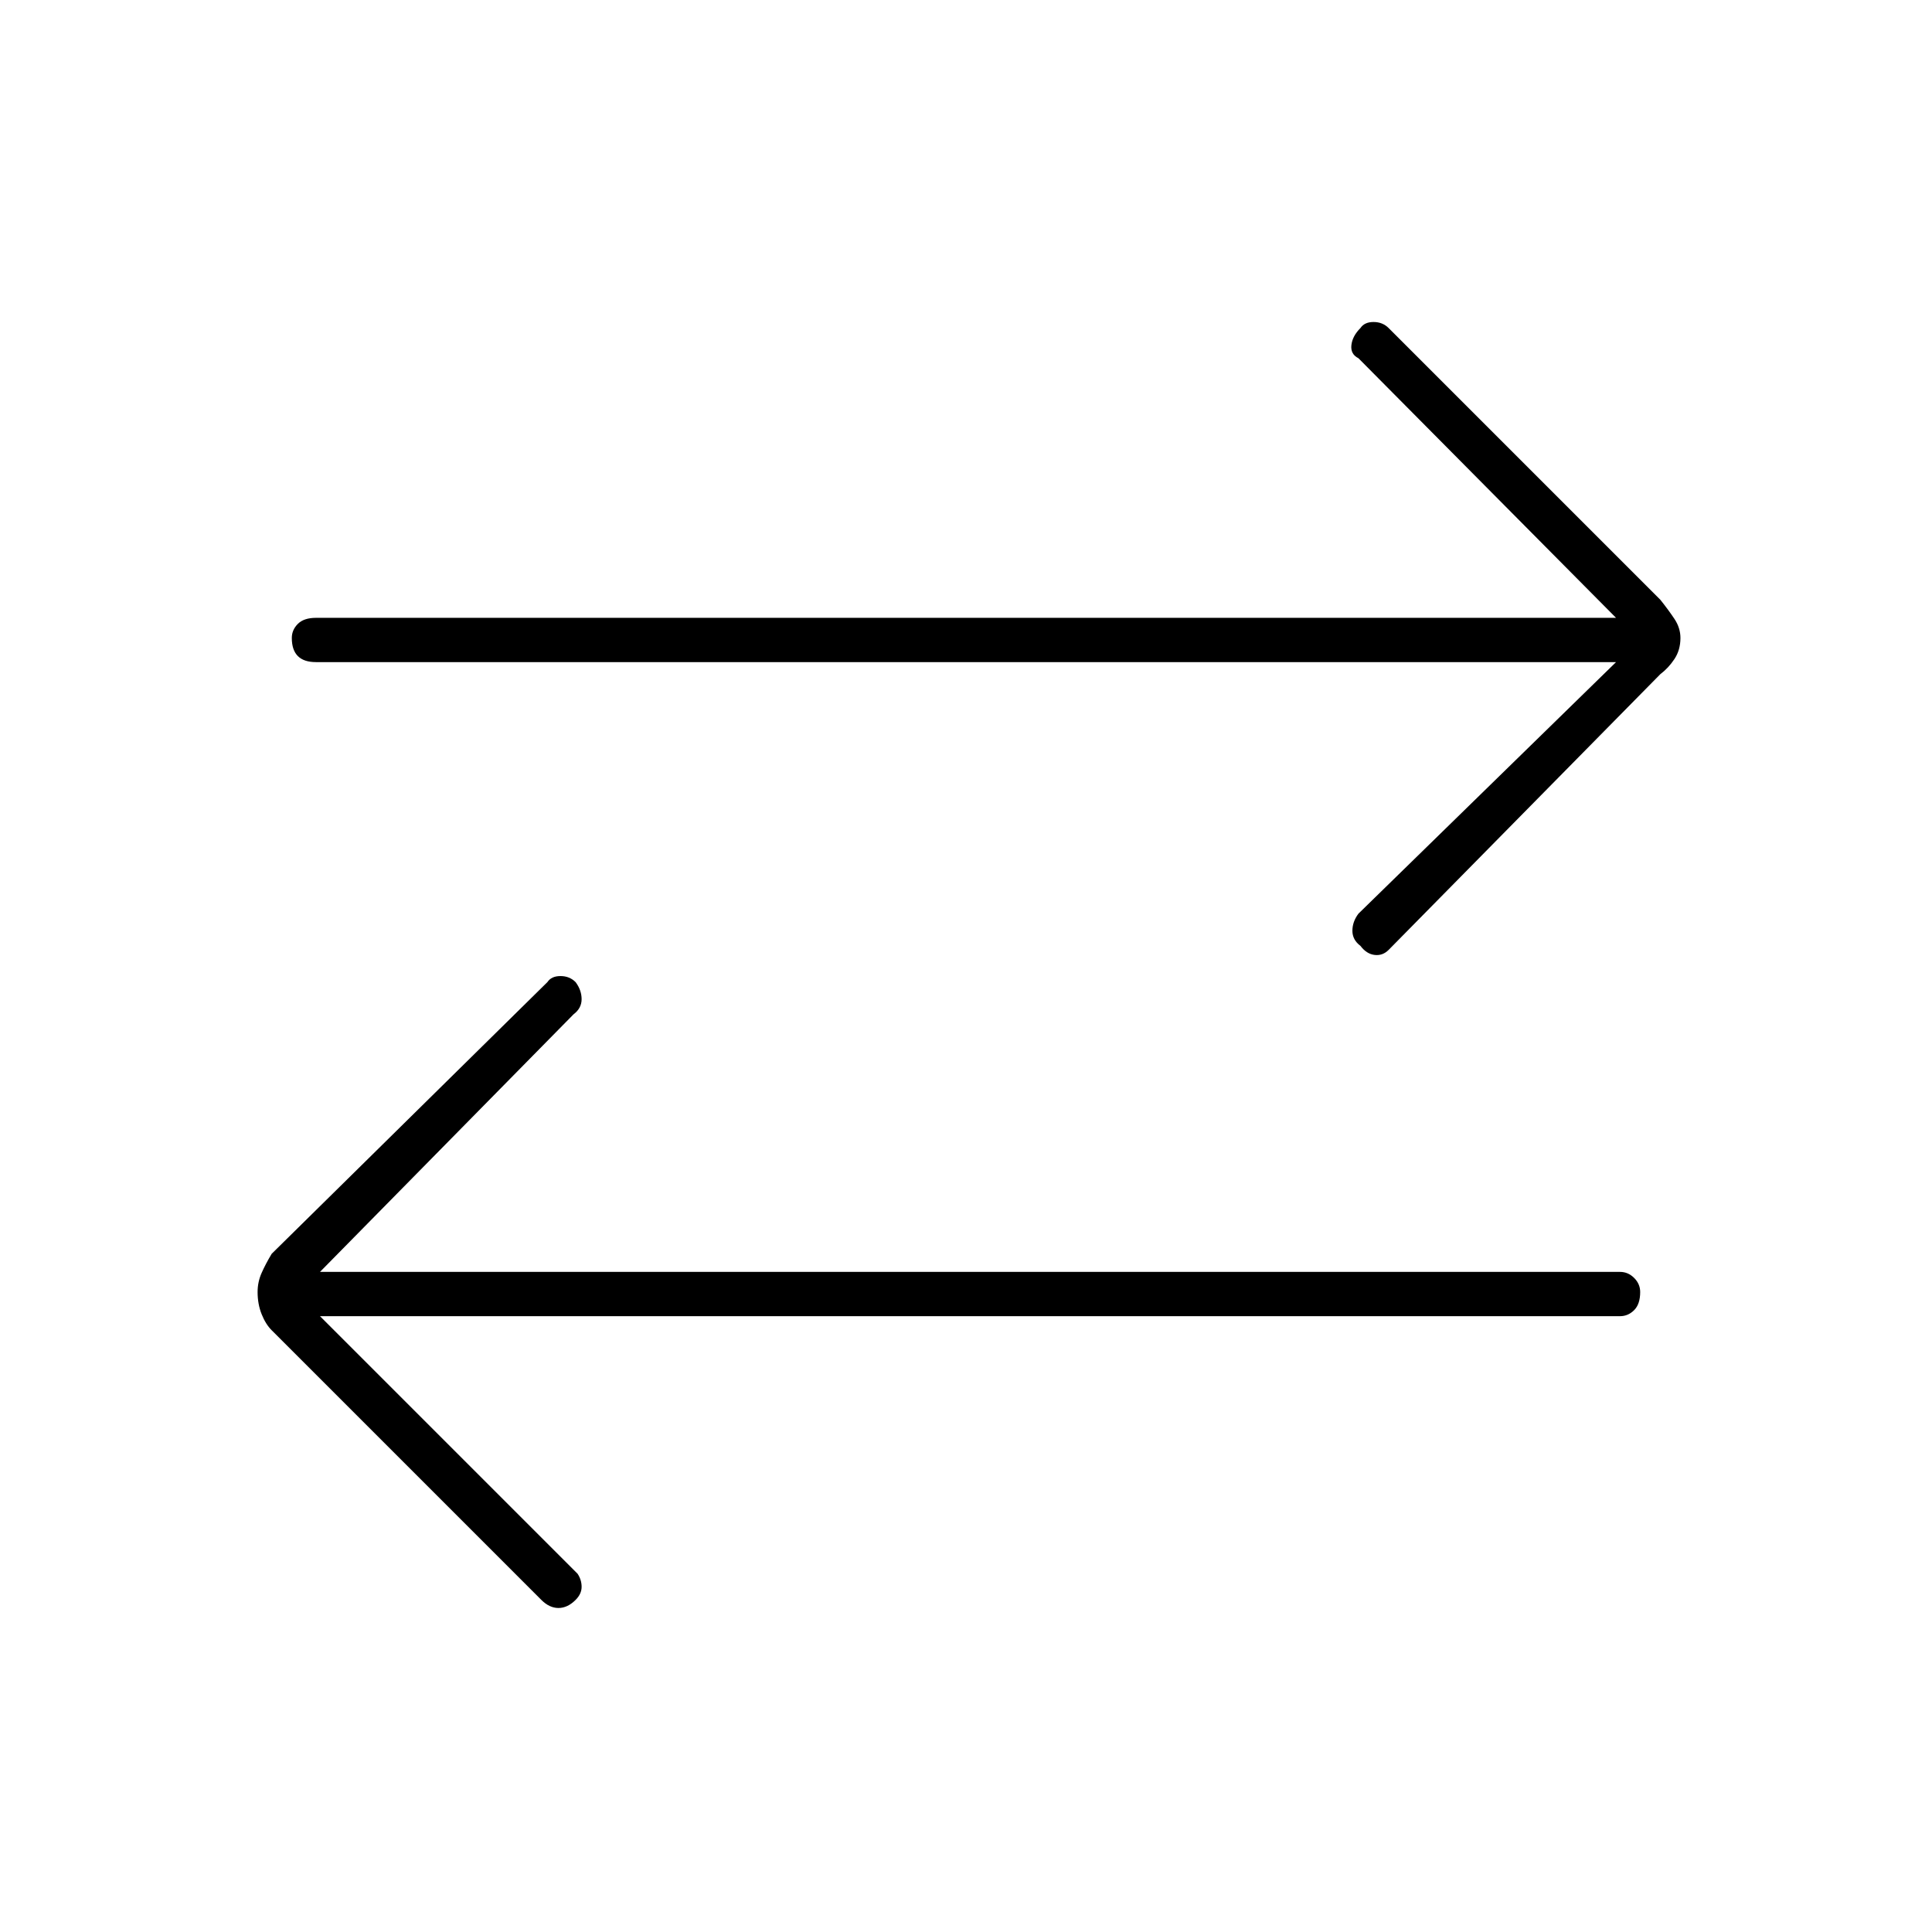 <svg xmlns="http://www.w3.org/2000/svg" height="48" width="48"><path d="M33.8 23.5Q33.6 23.35 33.6 23.125Q33.6 22.9 33.75 22.7L40.15 16.45H7.85Q7.55 16.45 7.4 16.3Q7.25 16.15 7.25 15.85Q7.25 15.65 7.4 15.5Q7.55 15.35 7.85 15.35H40.15L33.75 8.9Q33.55 8.8 33.575 8.575Q33.6 8.35 33.8 8.15Q33.9 8 34.125 8Q34.35 8 34.5 8.15L41.25 14.9Q41.45 15.15 41.6 15.375Q41.75 15.6 41.75 15.85Q41.75 16.15 41.6 16.375Q41.45 16.6 41.25 16.75L34.5 23.6Q34.35 23.75 34.15 23.725Q33.95 23.7 33.8 23.5ZM13.45 39.75 6.75 33.05Q6.6 32.9 6.5 32.65Q6.4 32.4 6.4 32.1Q6.4 31.85 6.5 31.625Q6.6 31.4 6.75 31.15L13.6 24.4Q13.7 24.25 13.925 24.25Q14.15 24.25 14.3 24.4Q14.45 24.6 14.45 24.825Q14.45 25.05 14.25 25.2L7.95 31.6H40.25Q40.45 31.6 40.6 31.75Q40.75 31.9 40.75 32.1Q40.75 32.4 40.6 32.55Q40.45 32.7 40.25 32.7H7.95L14.35 39.1Q14.45 39.25 14.45 39.425Q14.45 39.6 14.3 39.75Q14.1 39.95 13.875 39.95Q13.65 39.95 13.45 39.75Z"/></svg>